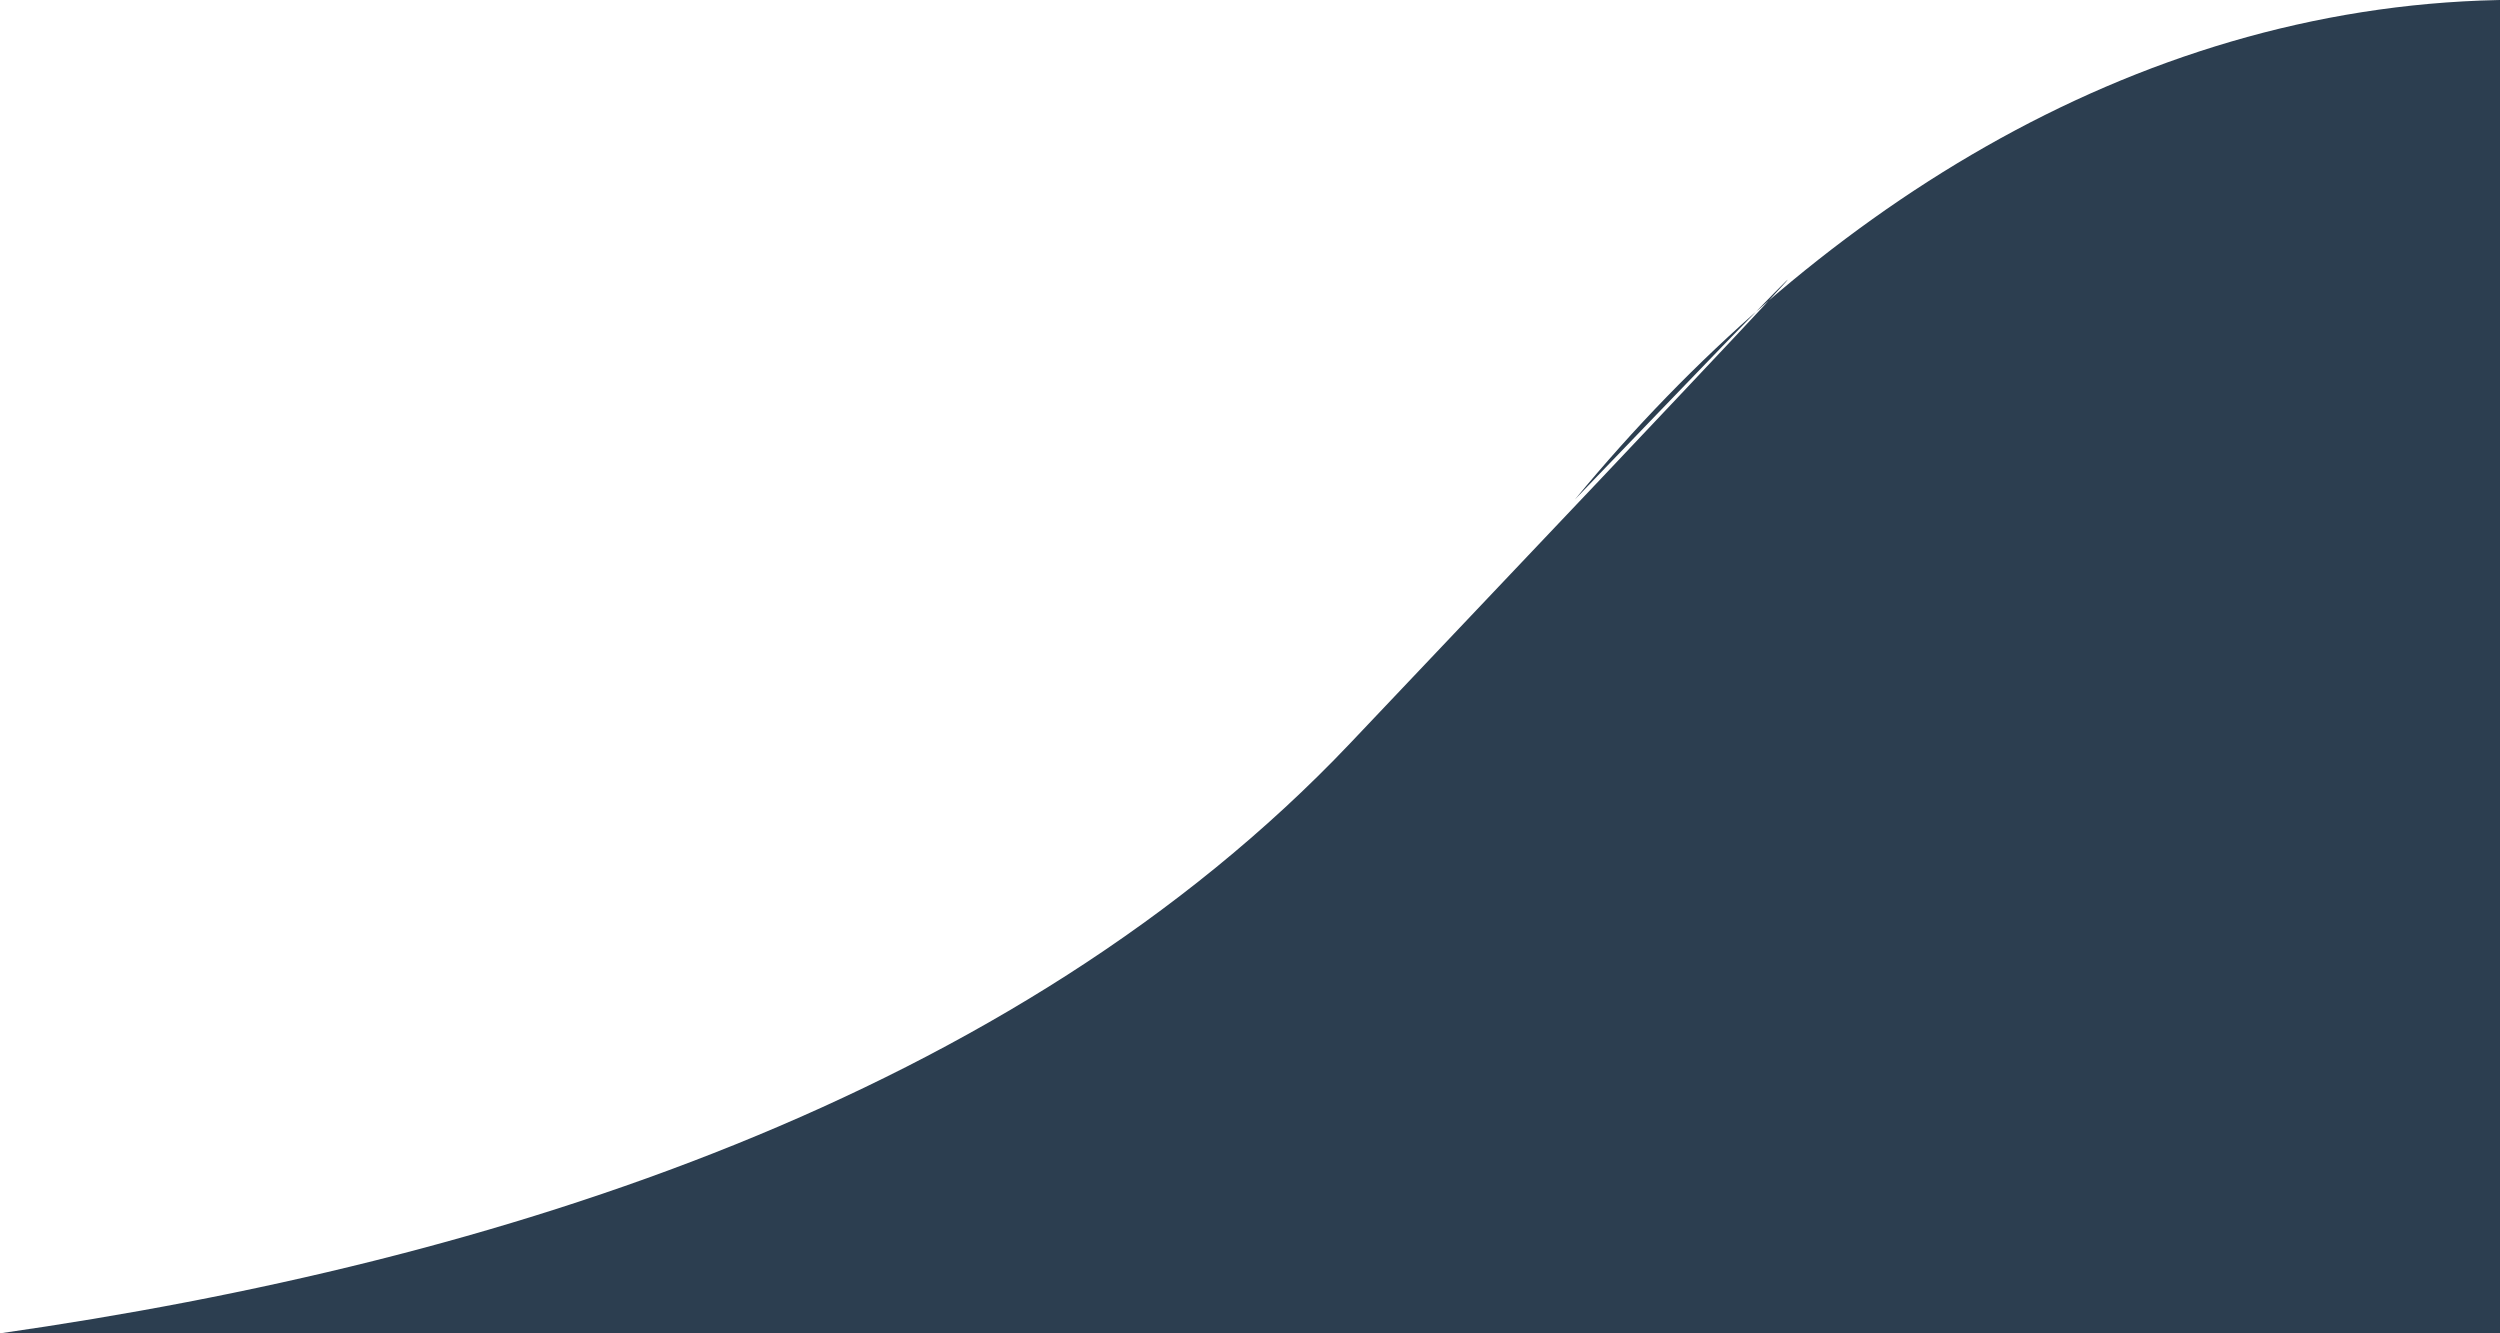 <svg width="45" height="24" viewBox="0 0 45 24" xmlns="http://www.w3.org/2000/svg"><path d="M45 0v24H0c8.944-1.279 18.254-4.248 24.298-10.616 14.939-15.741 4.05-4.393 4.05-4.393C32.556 3.89 38.334.143 44.96.001L45 0z" fill="#2C3E50"/></svg>
